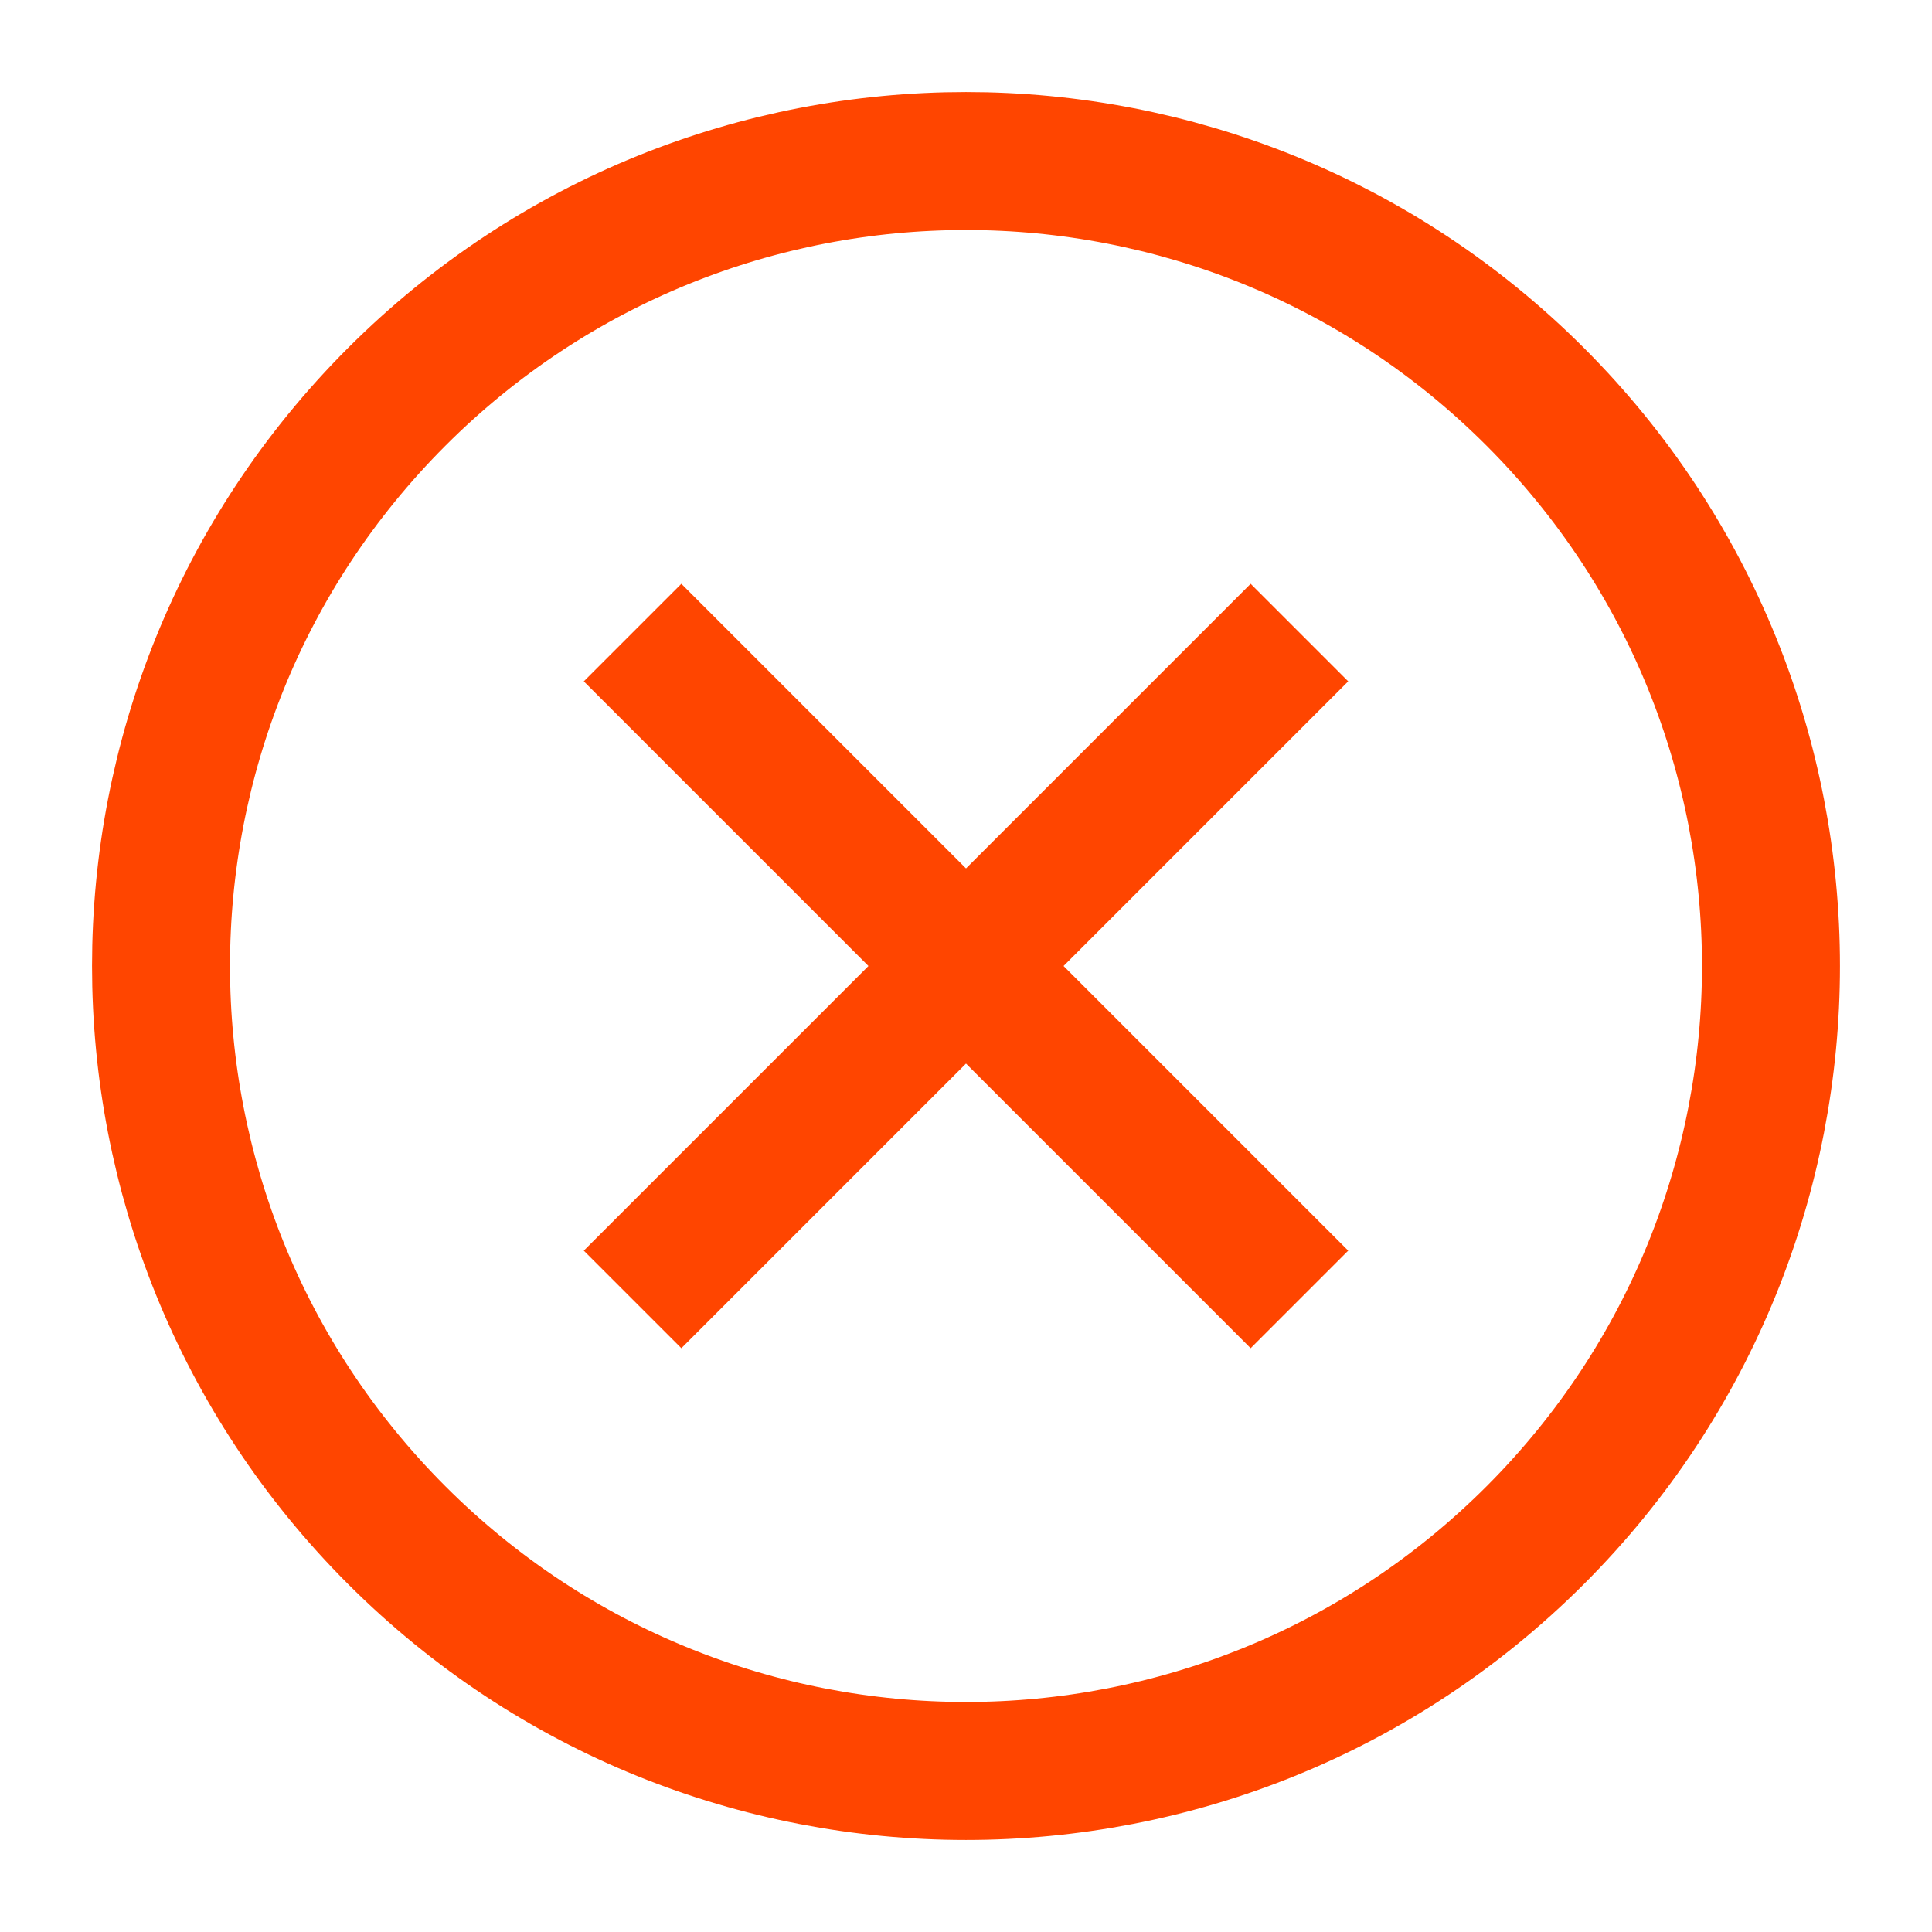 <svg role="img" xmlns="http://www.w3.org/2000/svg" width="56px" height="56px" viewBox="0 0 24 24" aria-labelledby="cancelIconTitle" stroke="orangered" stroke-width="1.714" stroke-linecap="square" stroke-linejoin="miter" fill="none" color="orangered"> <title id="cancelIconTitle">Cancel</title> <path d="M15.536 15.536L8.464 8.464M15.536 8.464L8.464 15.536"/> <path d="M4.929,19.071 C1.024,15.166 1.024,8.834 4.929,4.929 C8.834,1.024 15.166,1.024 19.071,4.929 C22.976,8.834 22.976,15.166 19.071,19.071 C15.166,22.976 8.834,22.976 4.929,19.071 Z"/> </svg>